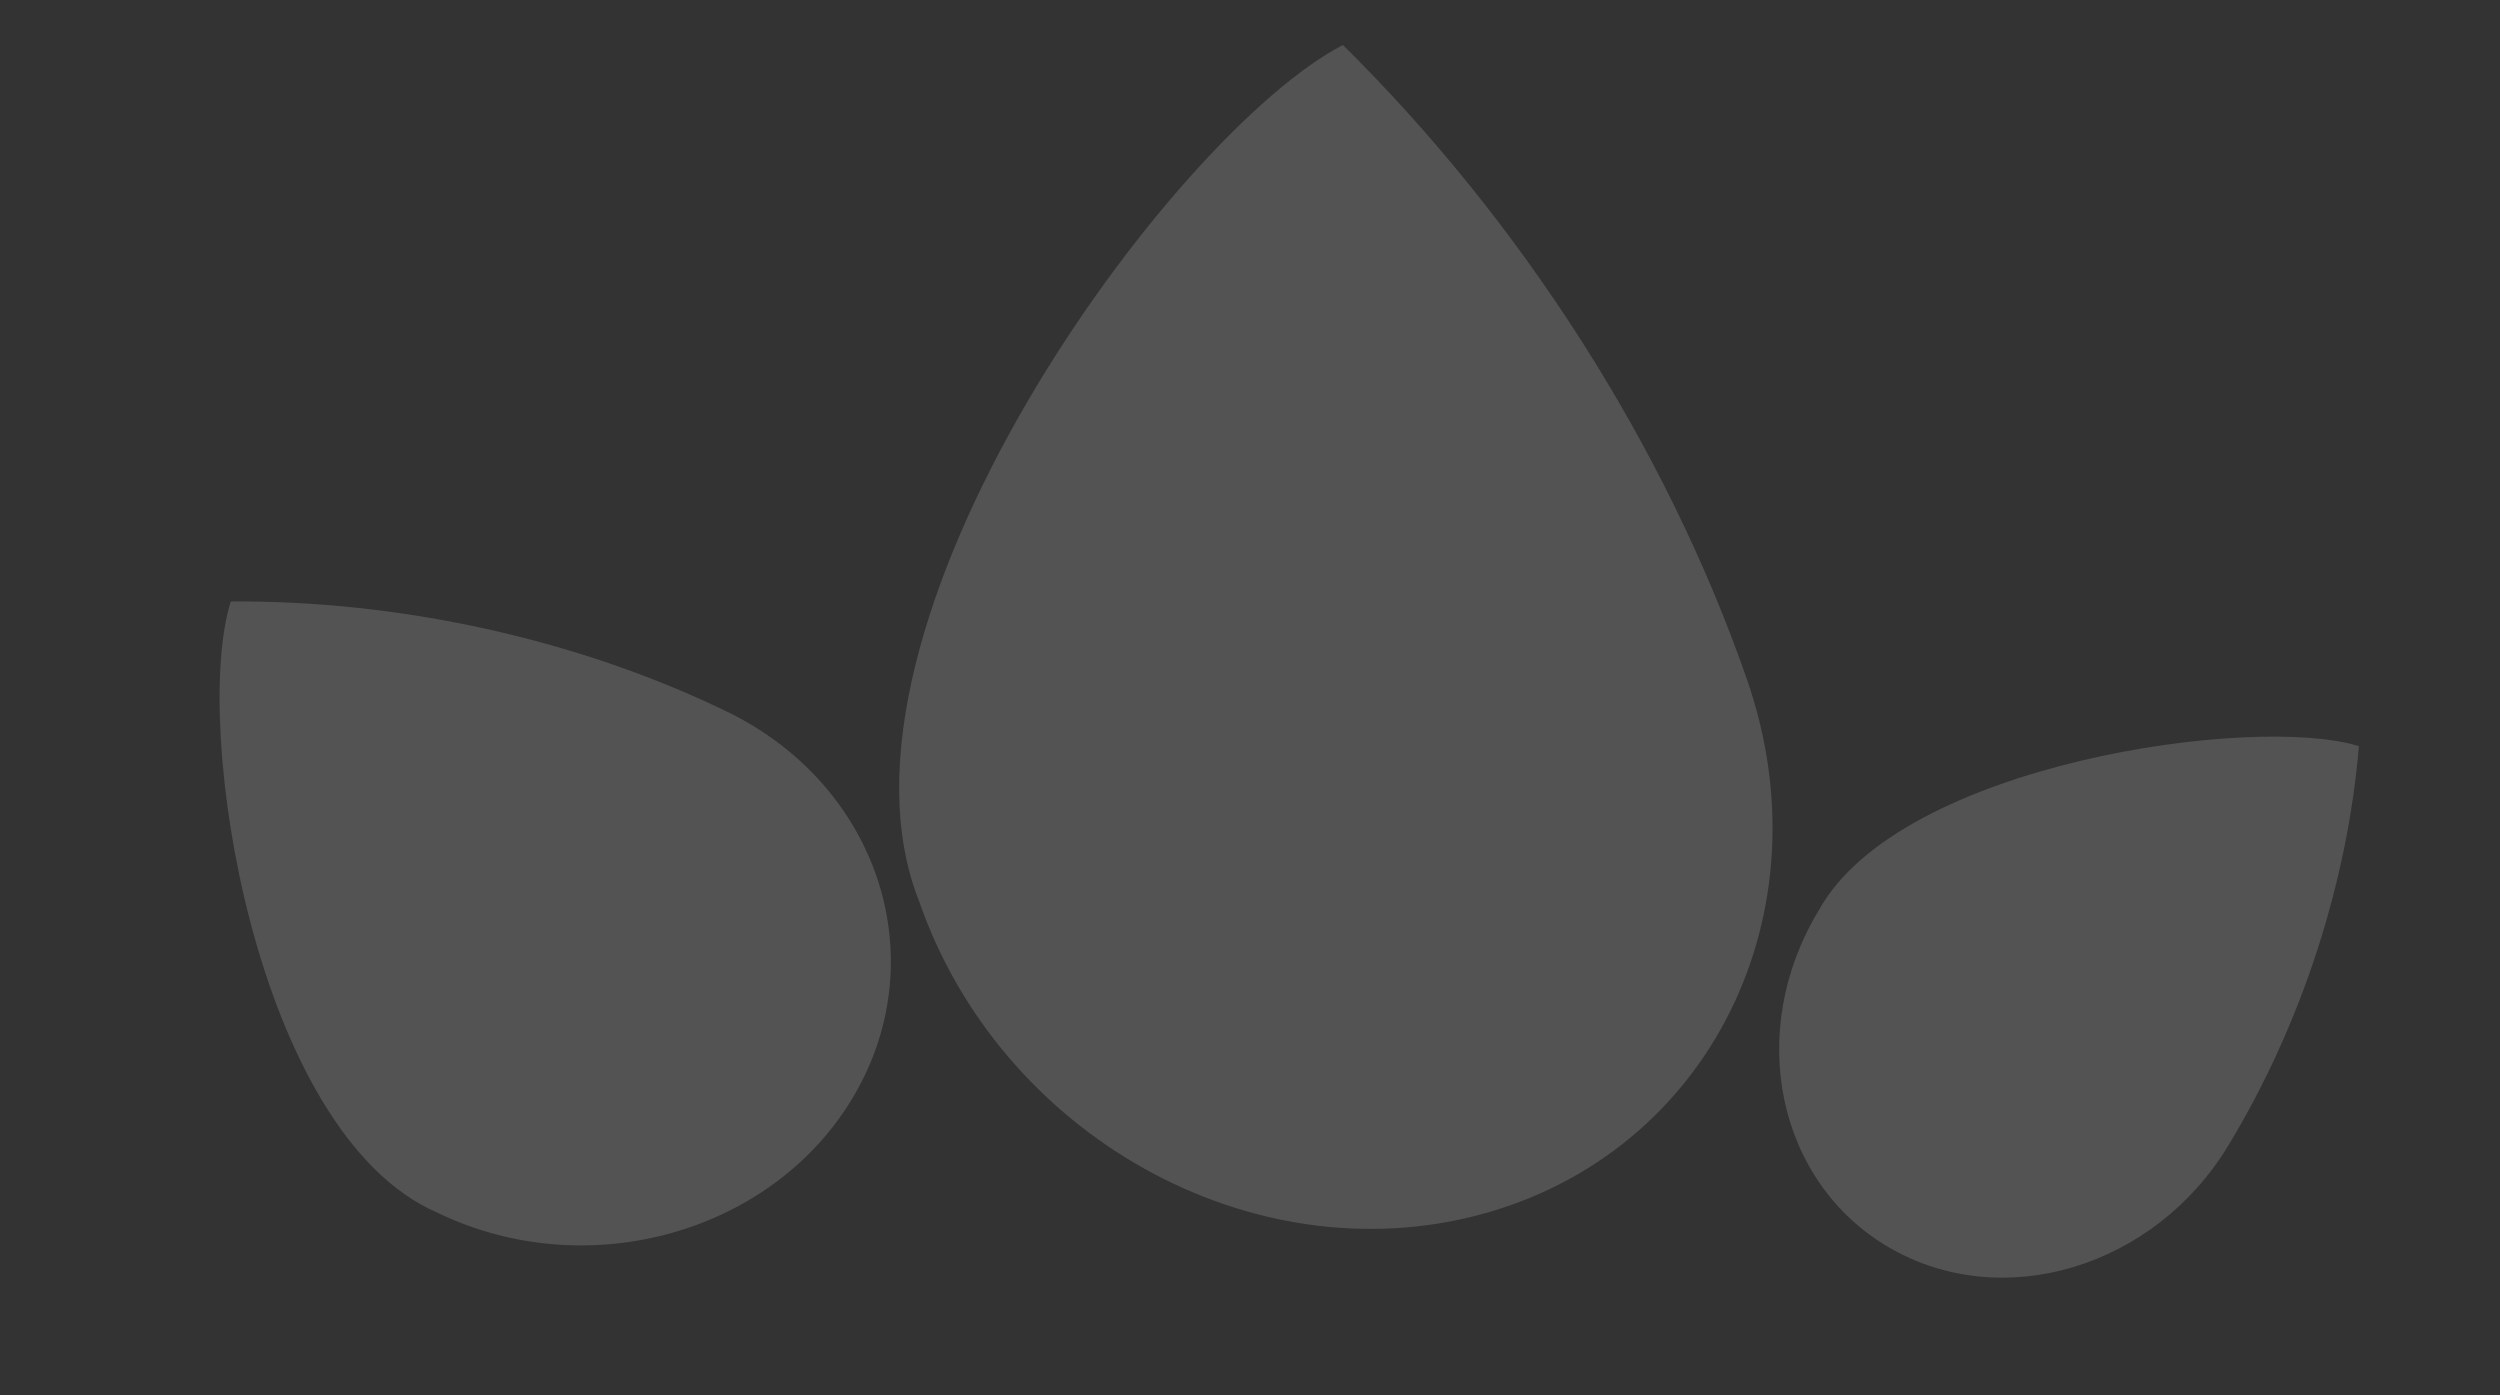 <svg width="43" height="24" viewBox="0 0 43 24" fill="none" xmlns="http://www.w3.org/2000/svg">
<rect x="0" y="0" width="43" height="24" fill="#333333" stroke="none"/>
<g opacity="0.8">
<path d="M12.498 12.237C15.09 13.493 16.077 16.44 14.703 18.82C13.328 21.201 10.113 22.113 7.521 20.857C4.383 19.501 3.292 12.474 3.97 10.345C6.861 10.326 9.906 10.982 12.498 12.237Z" fill="#FDFDFD" fill-opacity="0.2"/>
<path d="M38.32 19.714C37.051 21.802 34.448 22.586 32.505 21.464C30.563 20.343 30.017 17.741 31.286 15.653C32.682 13.124 38.795 12.276 40.573 12.834C40.377 15.17 39.589 17.627 38.32 19.714Z" fill="#FDFDFD" fill-opacity="0.2"/>
<path d="M30.048 11.687C31.448 15.716 29.395 19.836 25.462 20.89C21.53 21.944 17.208 19.532 15.809 15.503C13.942 10.795 20.159 2.294 23.098 0.774C26.146 3.782 28.649 7.658 30.048 11.687Z" fill="#FDFDFD" fill-opacity="0.2"/>
</g>
</svg>
